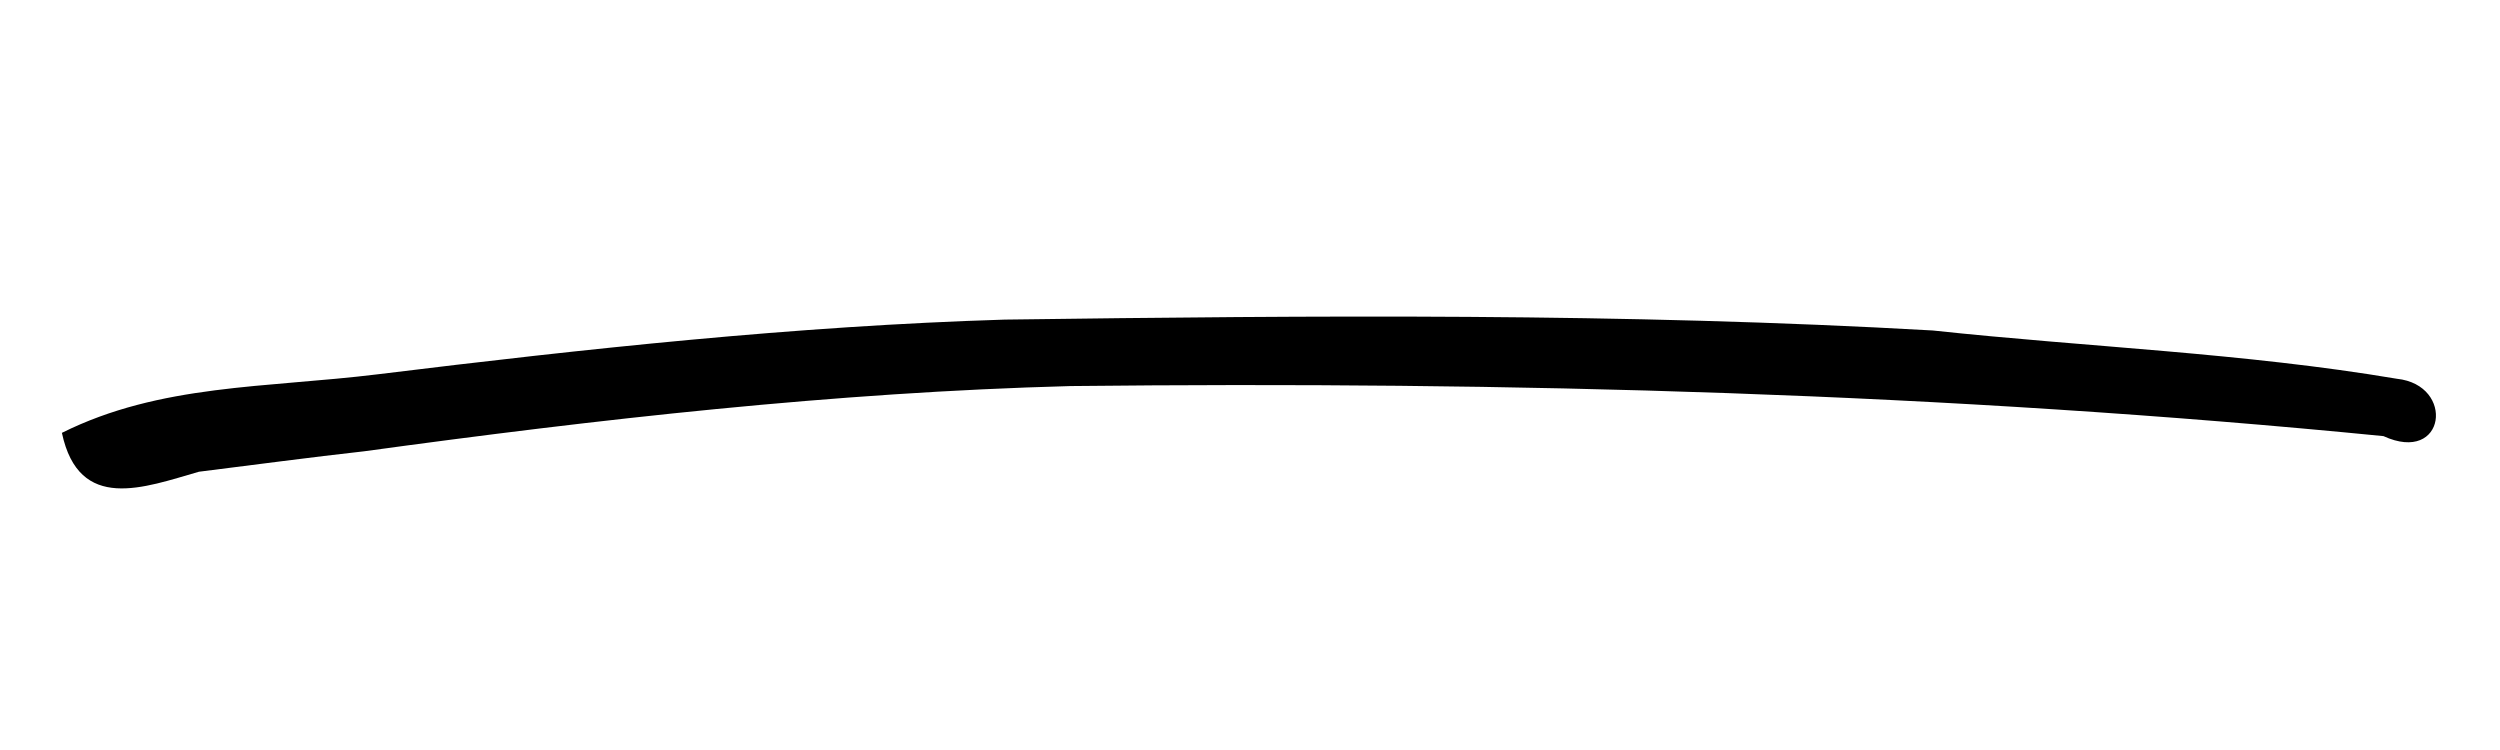 <?xml version="1.0" encoding="UTF-8" standalone="no"?>
<!-- Created with Inkscape (http://www.inkscape.org/) -->

<svg
   width="2000"
   height="600"
   viewBox="0 0 529.167 158.75"
   version="1.1"
   id="svg24667"
   inkscape:version="1.1 (c68e22c387, 2021-05-23)"
   sodipodi:docname="r0.svg"
   xmlns:inkscape="http://www.inkscape.org/namespaces/inkscape"
   xmlns:sodipodi="http://sodipodi.sourceforge.net/DTD/sodipodi-0.dtd"
   xmlns="http://www.w3.org/2000/svg"
   xmlns:svg="http://www.w3.org/2000/svg">
  <sodipodi:namedview
     id="namedview24669"
     pagecolor="#505050"
     bordercolor="#eeeeee"
     borderopacity="1"
     inkscape:pageshadow="0"
     inkscape:pageopacity="0"
     inkscape:pagecheckerboard="0"
     inkscape:document-units="mm"
     showgrid="false"
     fit-margin-top="0"
     fit-margin-left="0"
     fit-margin-right="0"
     fit-margin-bottom="0"
     units="px"
     inkscape:zoom="0.5135"
     inkscape:cx="1000"
     inkscape:cy="688.41285"
     inkscape:window-width="1920"
     inkscape:window-height="1009"
     inkscape:window-x="1912"
     inkscape:window-y="-8"
     inkscape:window-maximized="1"
     inkscape:current-layer="layer1" />
  <defs
     id="defs24664" />
  <g
     inkscape:label="Calque 1"
     inkscape:groupmode="layer"
     id="layer1"
     transform="translate(100.57,132.512)">
    <path
       id="path3788"
       style="fill:#000000;stroke-width:0.564"
       d="m -87.469,-40.892 c 20.811,-10.376 43.191,-9.486 66.892,-12.398 44.114,-5.419 88.322,-10.202 132.666,-11.572 65.487,-0.879 131.074,-1.425 196.449,2.303 32.729,3.521 65.734,4.737 98.233,10.22 12.398,1.312 10.365,18.189 -2.843,12.14 -92.647,-9.138 -184.884,-11.605 -277.916,-10.596 -50.049,1.343 -99.887,7.008 -149.525,13.809 -11.114,1.24 -23.251,2.861 -34.953,4.326 -11.542,3.308 -25.382,8.754 -29.003,-8.233 z"
       sodipodi:nodetypes="sssccssccs" />
  </g>
</svg>
